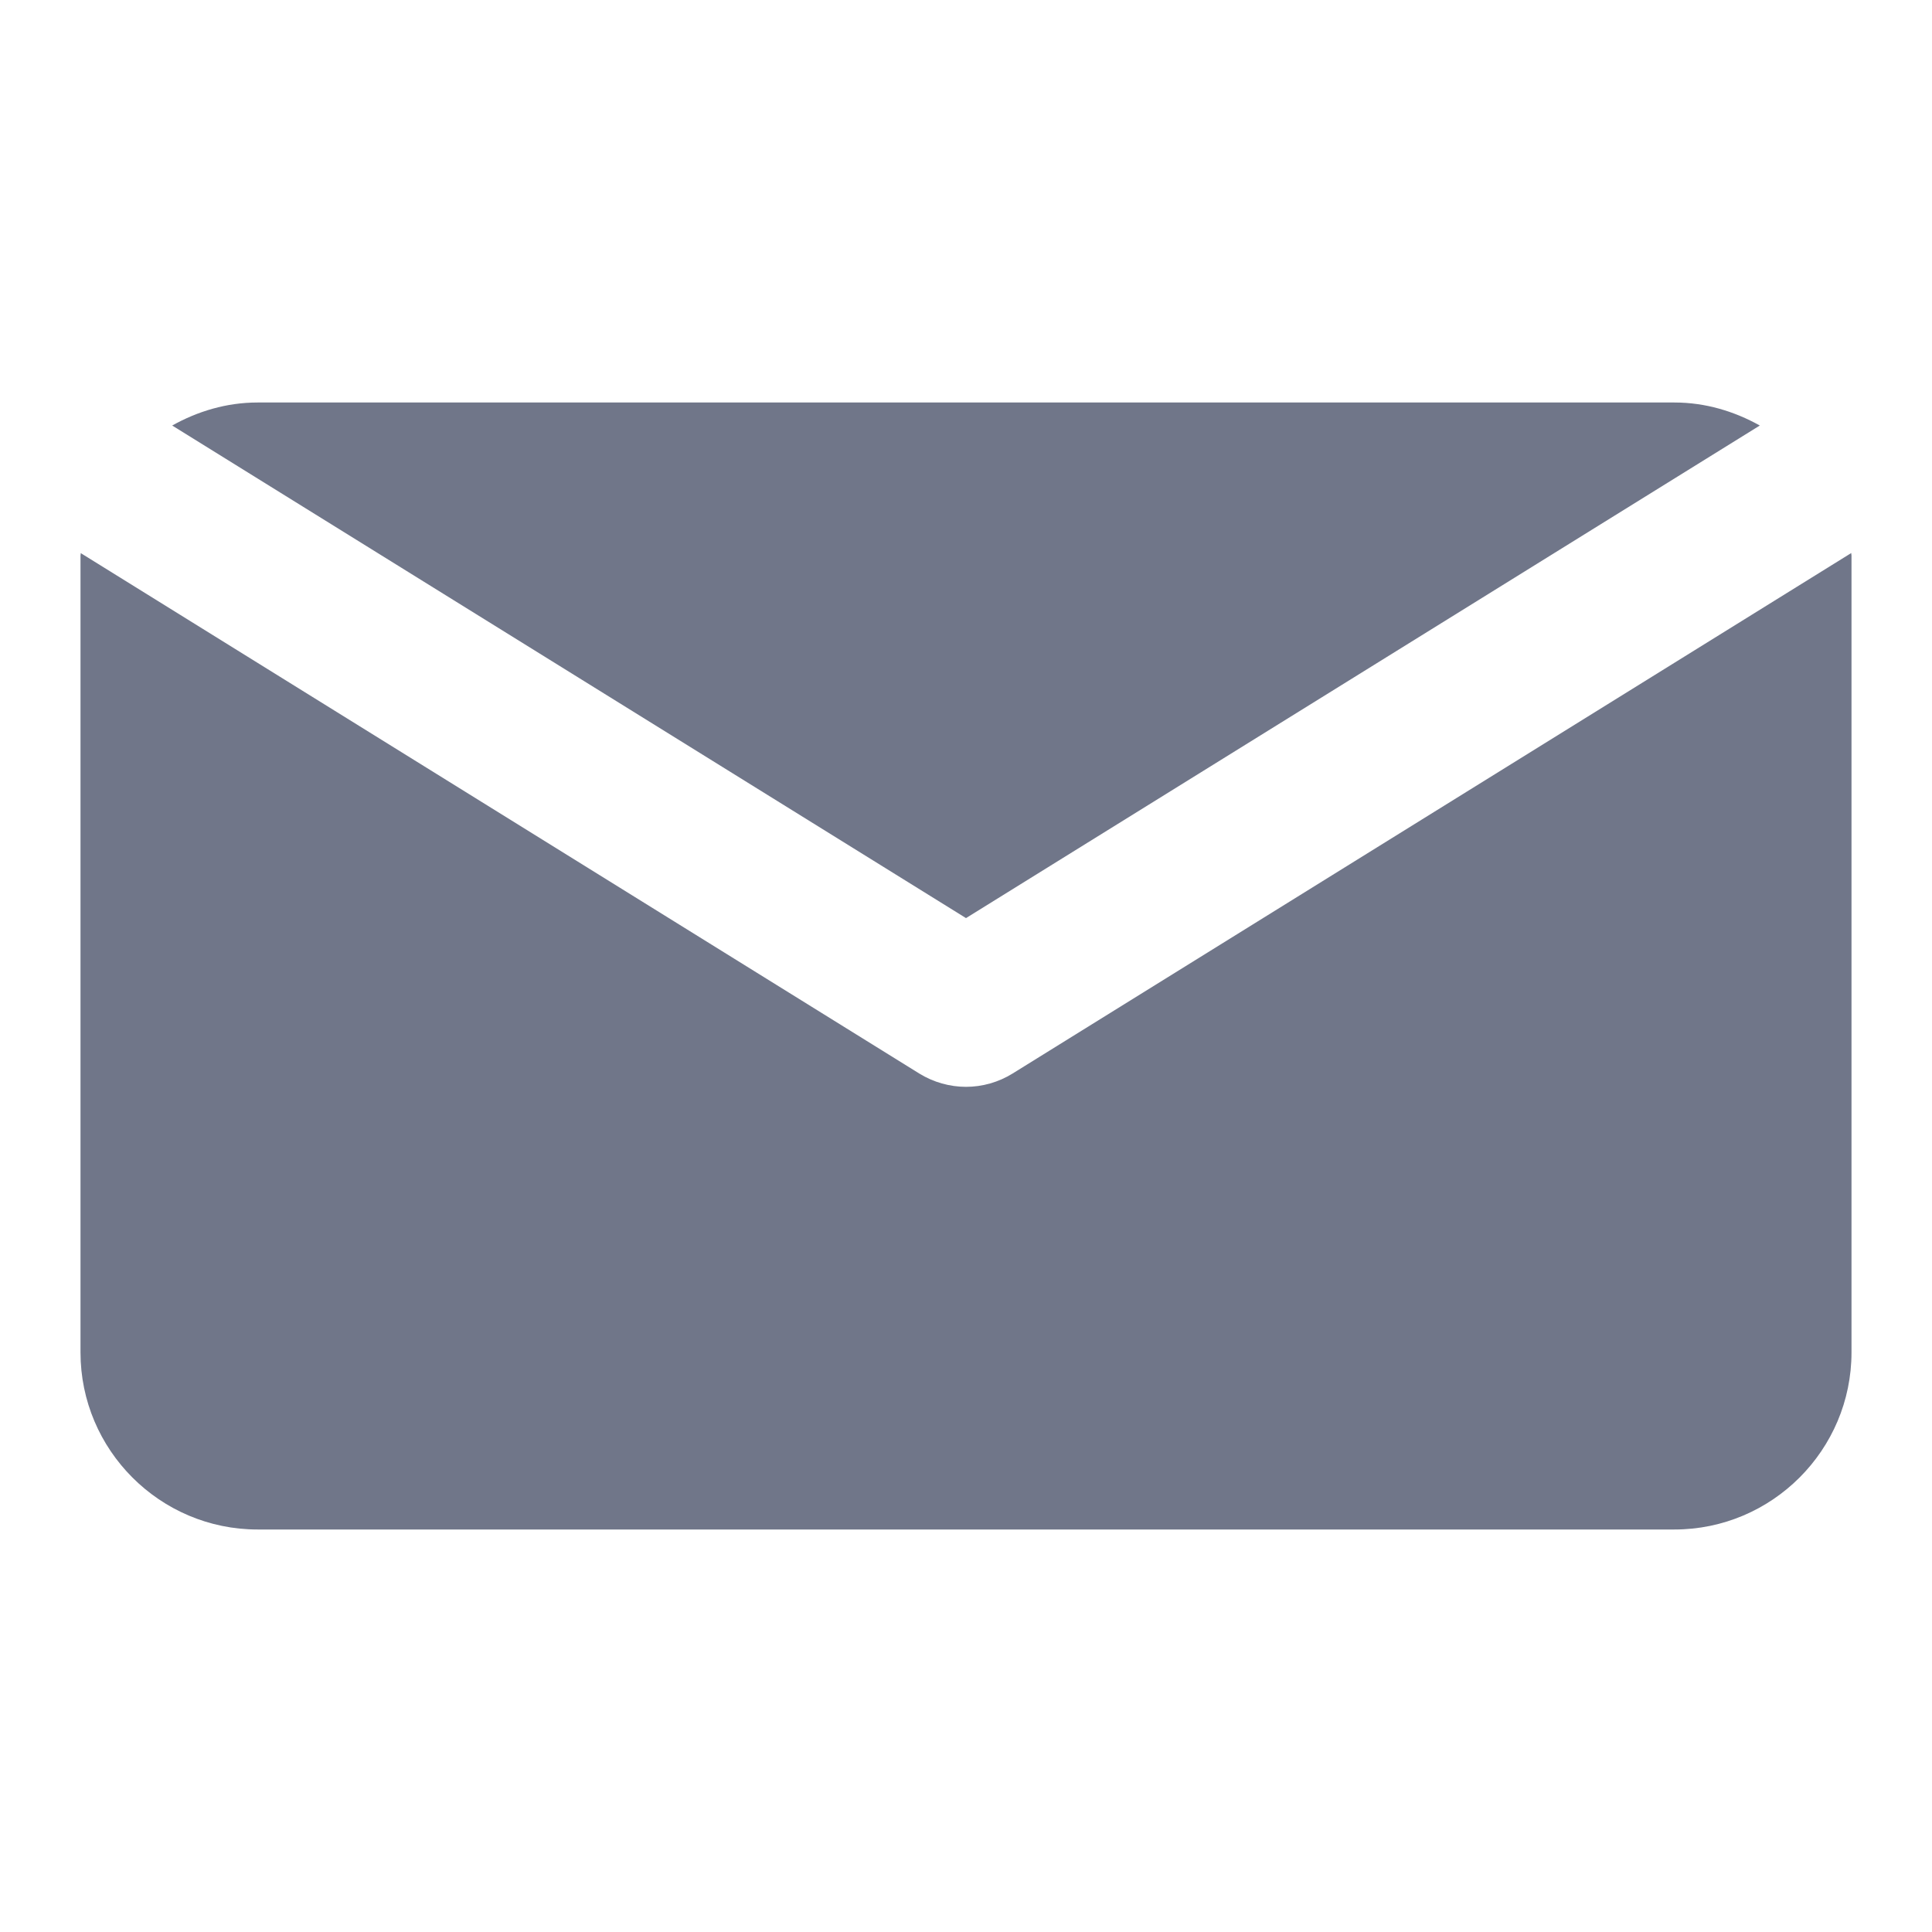 <svg width="24" height="24" viewBox="0 0 24 24" version="1.1" xmlns="http://www.w3.org/2000/svg" xmlns:xlink="http://www.w3.org/1999/xlink">
<title>mail</title>
<desc>Created using Figma</desc>
<g id="Canvas" transform="translate(-3 61)">
<g id="mail">
<g id="mail">
<use xlink:href="#path0_fill" transform="translate(4 -56)" fill="#707689"/>
</g>
</g>
</g>
<defs>
<path id="path0_fill" fill-rule="evenodd" d="M 20.861 0.286L 11 6.405L 1.139 0.286C 1.454 0.11 1.813 0 2.2 0L 19.8 0C 20.187 0 20.545 0.11 20.861 0.286ZM 11 8.501C 11.201 8.501 11.403 8.445 11.58 8.335L 21.997 1.87C 21.997 1.875 21.997 1.88 21.998 1.885C 21.999 1.89 22 1.895 22 1.9L 22 11.8C 22 13.012 21.013 14 19.8 14L 2.2 14C 0.987 14 0 13.012 0 11.8L 0 1.9C 0 1.896 0.001 1.891 0.002 1.887C 0.002 1.882 0.003 1.877 0.003 1.871L 10.42 8.336C 10.597 8.445 10.799 8.501 11 8.501Z"/>
</defs>
</svg>
